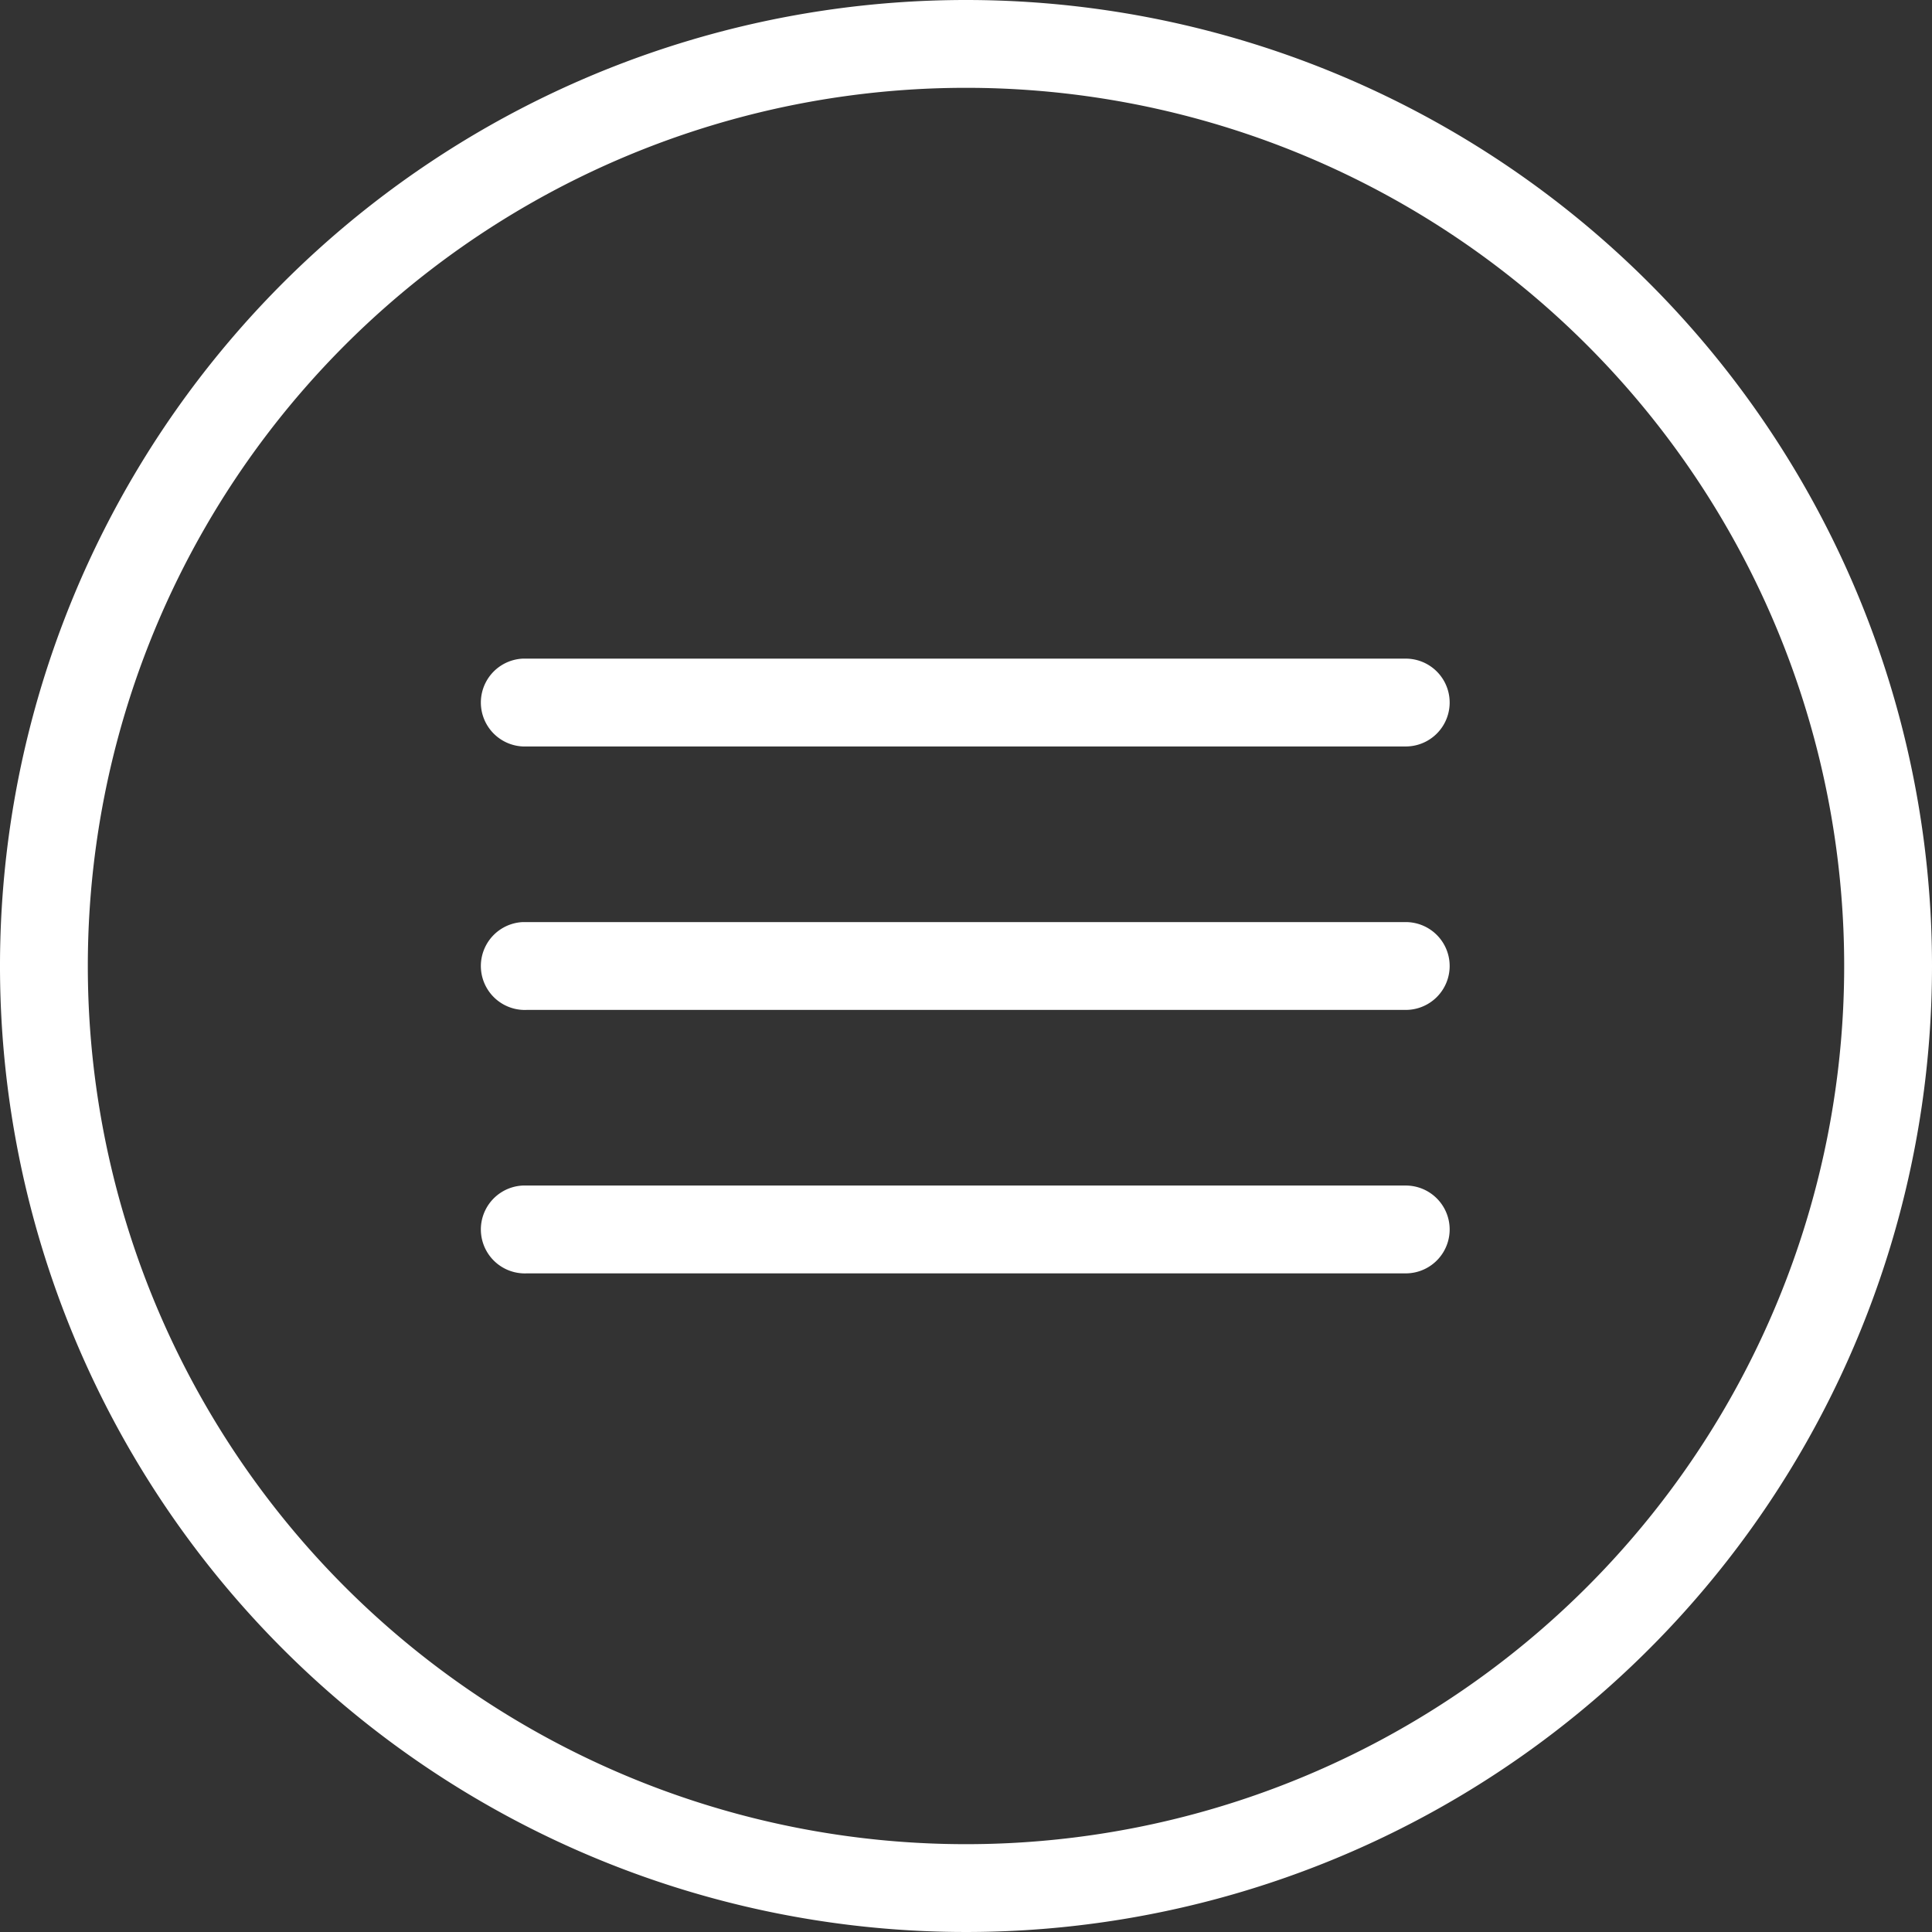 <svg xmlns="http://www.w3.org/2000/svg" viewBox="0 0 88 88"><rect x="0" y="0" width="88" height="88" fill="#333333" stroke="none"/><g id="Layer_2" data-name="Layer 2"><g id="Layer_1-2" data-name="Layer 1"><path fill="#FFFFFF" d="M44,0A44,44,0,1,0,88,44,44,44,0,0,0,44,0Zm0,4A40,40,0,1,1,4,44,40,40,0,0,1,44,4ZM23.81,30A2,2,0,0,0,24,34H64a2,2,0,0,0,.06-4H23.81Zm0,12A2,2,0,0,0,24,46H64a2,2,0,0,0,.06-4H23.81Zm0,12A2,2,0,0,0,24,58H64a2,2,0,0,0,.06-4H23.81Z"/></g></g></svg>